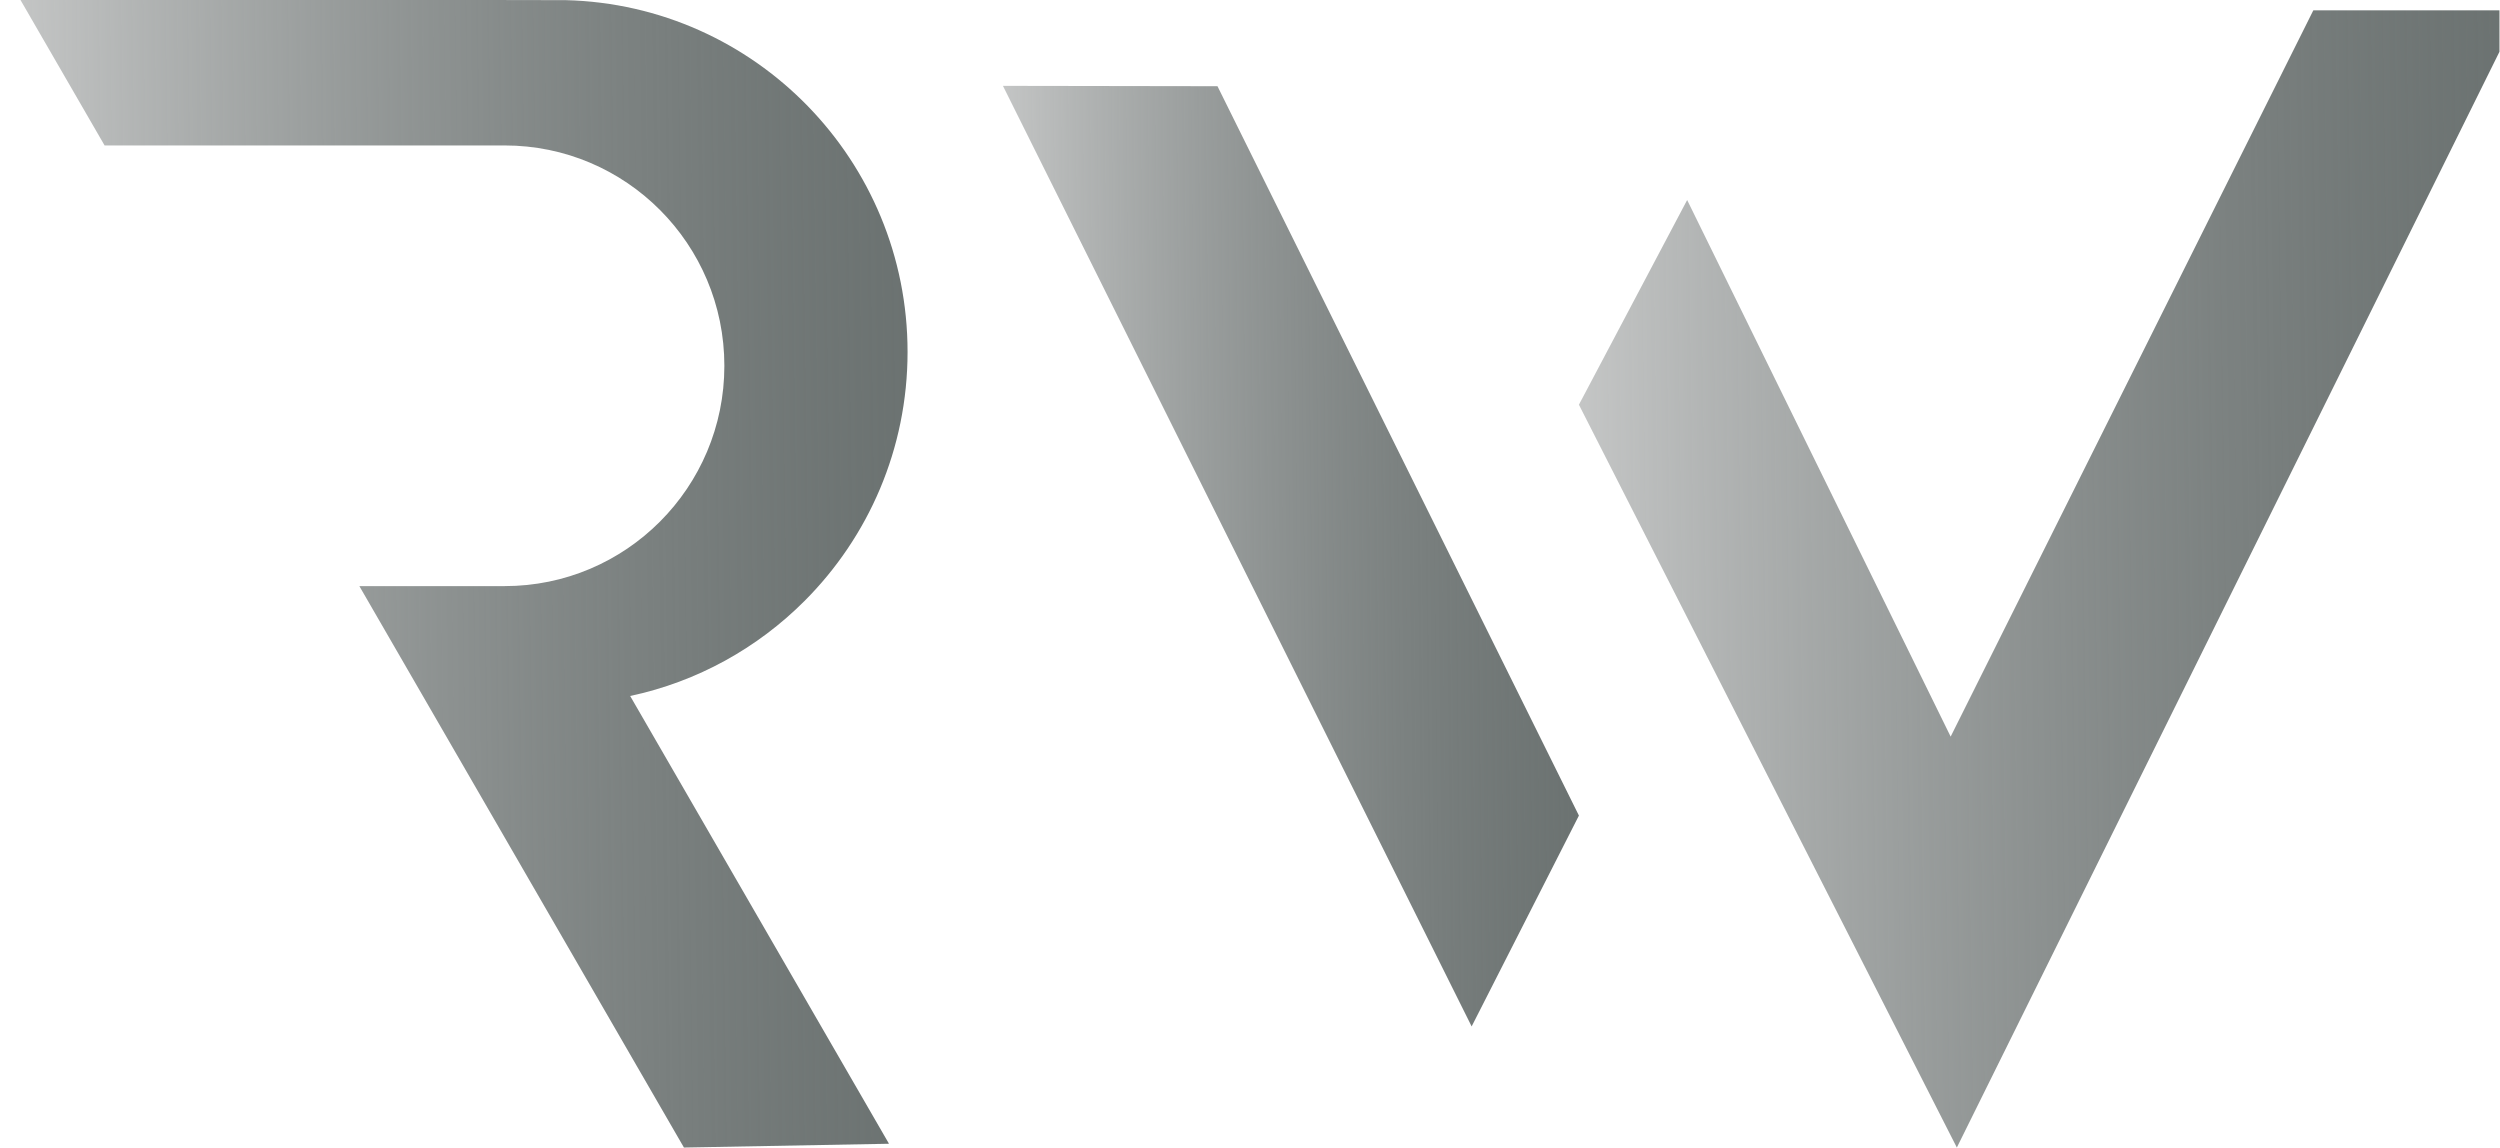 <svg width="122" height="56" viewBox="0 0 122 56" fill="none" xmlns="http://www.w3.org/2000/svg">
<g id="LOGO">
<g id="LOGO_2">
<g id="_&#195;&#144;&#194;&#160;&#195;&#144;&#194;&#181;&#195;&#144;&#194;&#182;&#195;&#144;&#194;&#184;&#195;&#144;&#194;&#188;_&#195;&#144;&#194;&#184;&#195;&#144;&#194;&#183;&#195;&#144;&#194;&#190;&#195;&#144;&#194;&#187;&#195;&#145;&#194;&#143;&#195;&#145;&#226;&#128;&#160;&#195;&#144;&#194;&#184;&#195;&#144;&#194;&#184;" clip-path="url(#clip0_1_3)">
<g id="Group 2">
<g id="Group 1">
<path id="Vector" d="M77.051 39.8L71.816 50.09L48.943 4.19L59.413 4.207L77.051 39.8Z" fill="url(#paint0_linear_1_3)"/>
<path id="Vector_2" d="M122.974 0.505L95.494 56L77.051 19.75L82.333 9.761L95.192 35.947L112.89 0.505H122.974Z" fill="url(#paint1_linear_1_3)"/>
<path id="Vector_3" d="M30.752 33.964L43.383 55.815L33.376 56L20.856 34.344L17.537 28.602H24.628C30.547 28.602 35.349 23.789 35.349 17.852C35.349 11.912 30.547 7.098 24.628 7.098H5.104L1 0H23.863L27.524 0.007C27.55 0.007 27.581 0.007 27.611 0.007C36.859 0.242 44.289 7.836 44.289 17.172C44.289 21.915 42.373 26.206 39.272 29.316C36.98 31.615 34.04 33.264 30.752 33.964Z" fill="url(#paint2_linear_1_3)"/>
</g>
</g>
</g>
</g>
</g>
<defs>
<linearGradient id="paint0_linear_1_3" x1="80.188" y1="4.19" x2="44.198" y2="4.573" gradientUnits="userSpaceOnUse">
<stop stop-color="#030F0D" stop-opacity="0.6"/>
<stop offset="1" stop-color="#DDDDDD"/>
</linearGradient>
<linearGradient id="paint1_linear_1_3" x1="128.1" y1="0.505" x2="69.303" y2="1.349" gradientUnits="userSpaceOnUse">
<stop stop-color="#030F0D" stop-opacity="0.6"/>
<stop offset="1" stop-color="#DDDDDD"/>
</linearGradient>
<linearGradient id="paint2_linear_1_3" x1="49.121" y1="-0" x2="-6.305" y2="0.743" gradientUnits="userSpaceOnUse">
<stop stop-color="#030F0D" stop-opacity="0.6"/>
<stop offset="1" stop-color="#DDDDDD"/>
</linearGradient>
<clipPath id="clip0_1_3">
<rect width="121.974" height="56" fill="white"/>
</clipPath>
</defs>
</svg>
